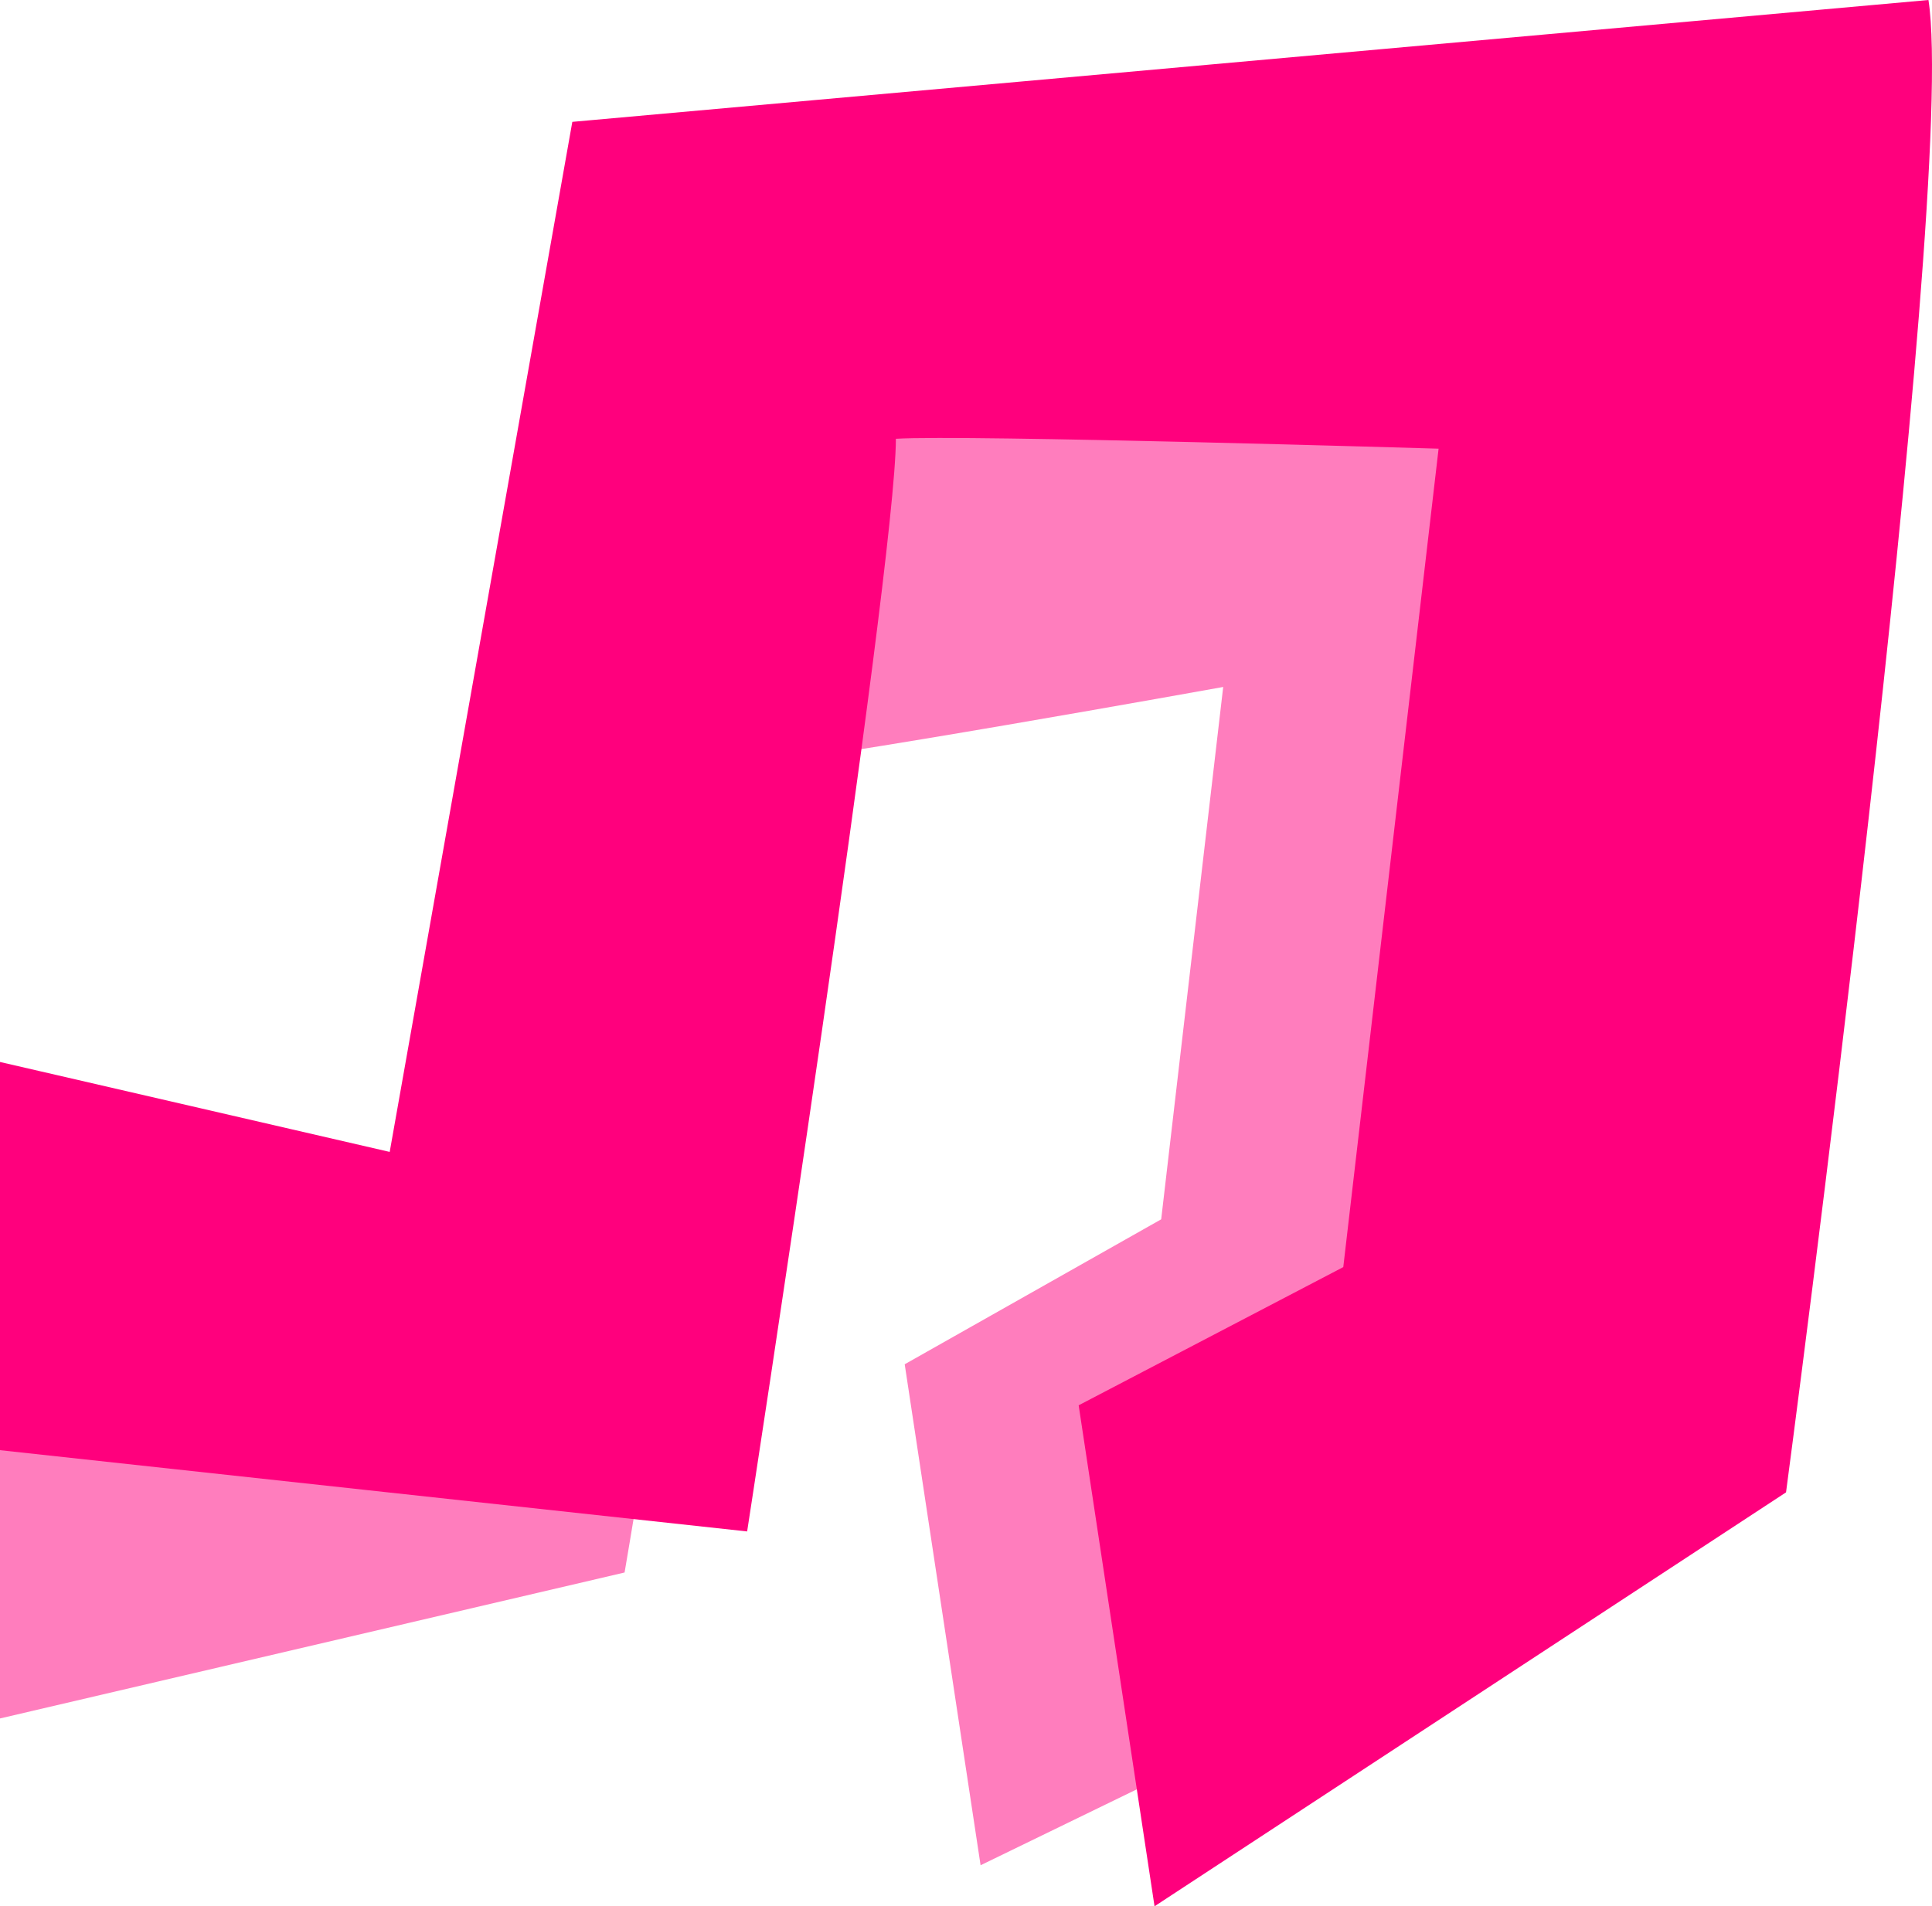 <?xml version="1.0" encoding="UTF-8"?>
<svg id="Calque_2" data-name="Calque 2" xmlns="http://www.w3.org/2000/svg" viewBox="0 0 757.48 747.59">
  <defs>
    <style>
      .cls-1 {
        opacity: .51;
      }

      .cls-2 {
        fill: #ff007d;
        stroke-width: 0px;
      }
    </style>
  </defs>
  <g id="Calque_1-2" data-name="Calque 1">
    <g class="cls-1">
      <path class="cls-2" d="m242.28,65.36l-71.6,403.95L0,521.69v152.24l244.88-57.24s45.26-265.57,45.26-316.32c27.07-1.69,189.44-30.96,189.44-30.96l-24.31,208.77-100.56,56.85,29.75,196.47,267.73-130.15s67.68-509.14,55.84-585.26l-465.76,49.26Z"/>
    </g>
    <path class="cls-2" d="m756.09,0c11.84,76.12-55.84,585.26-55.84,585.26l-247.59,162.33-29.75-196.47,103.75-54.2,37.37-320.96s-185.71-5.57-212.78-3.88c0,50.75-58.32,428.51-58.32,428.51L0,568.72v-152.24l152.79,35.27L224.39,47.79"/>
  </g>
</svg>